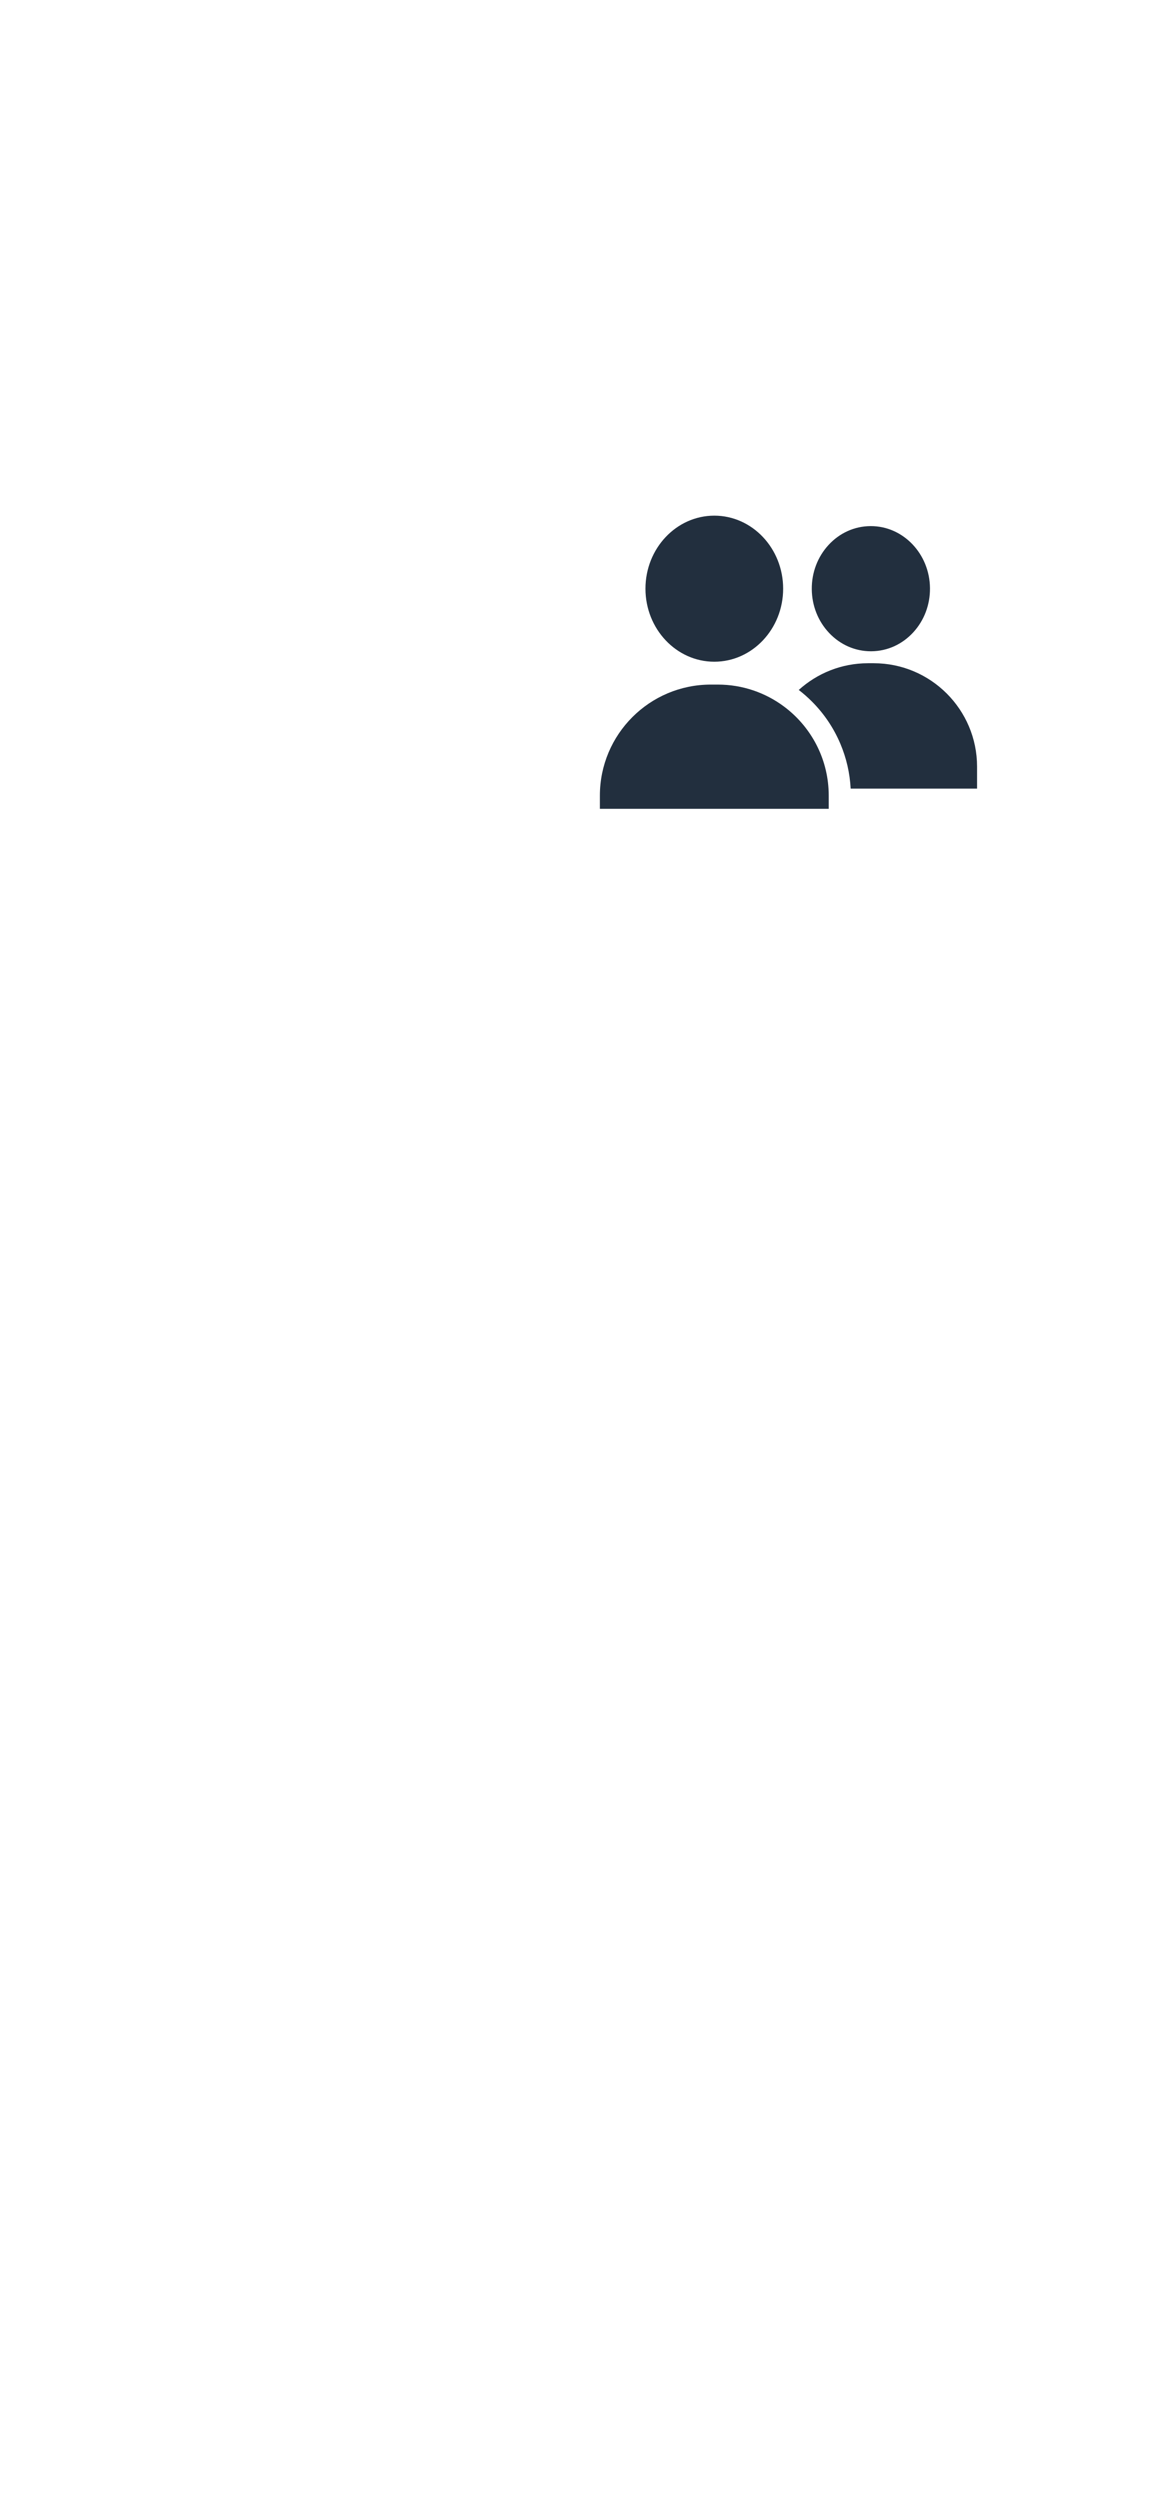 <?xml version="1.0" encoding="UTF-8"?>
<!DOCTYPE svg PUBLIC "-//W3C//DTD SVG 1.1//EN" "http://www.w3.org/Graphics/SVG/1.1/DTD/svg11.dtd">
<!-- Creator: CorelDRAW 2019 (64-Bit) -->
<svg xmlns="http://www.w3.org/2000/svg" xml:space="preserve" width="95.25mm" height="206.248mm" version="1.1" style="shape-rendering:geometricPrecision; text-rendering:geometricPrecision; image-rendering:optimizeQuality; fill-rule:evenodd; clip-rule:evenodd"
viewBox="0 0 9524.98 20624.78"
 xmlns:xlink="http://www.w3.org/1999/xlink"
 xmlns:xodm="http://www.corel.com/coreldraw/odm/2003">
 <defs>
  <style type="text/css">
   <![CDATA[
    .fil0 {fill:#222F3E}
   ]]>
  </style>
 </defs>
 <g id="Layer_x0020_1">
  <g id="_1991905368384">
   <g>
    <g>
     <path class="fil0" d="M5895.78 4253.82c-313.34,0 -568.26,270.28 -568.26,602.51 0,332.22 254.92,602.51 568.26,602.51 313.35,0 568.27,-270.29 568.27,-602.51 0,-332.23 -254.92,-602.51 -568.27,-602.51z"/>
    </g>
   </g>
   <g>
    <g>
     <path class="fil0" d="M7187.75 4340.04c-1.29,0 -2.59,0 -3.87,0.01 -131.5,1.09 -254.33,56.61 -345.86,156.35 -89.92,97.98 -138.81,227.24 -137.69,363.95 1.13,136.72 52.16,265.15 143.68,361.64 92.24,97.24 214.43,150.63 344.47,150.63 1.31,0 2.62,0 3.93,-0.01 131.5,-1.09 254.33,-56.62 345.86,-156.35 89.92,-97.98 138.82,-227.23 137.69,-363.96 -2.34,-283.32 -220.97,-512.26 -488.21,-512.26z"/>
    </g>
   </g>
   <g>
    <g>
     <path class="fil0" d="M7211.72 5471.27l-47.19 0c-219.75,0 -420.29,83.54 -571.7,220.48 37.88,29.06 73.94,60.75 108.11,94.92 100.82,100.82 179.99,218.29 235.32,349.15 49.86,117.85 78.32,242.01 84.95,369.89l1043.38 0 0 -181.63c0,-470.22 -382.59,-852.81 -852.87,-852.81z"/>
    </g>
   </g>
   <g>
    <g>
     <path class="fil0" d="M6838.43 6505.71c-17.21,-277.21 -157.73,-521.05 -367.46,-677.32 -152.56,-113.71 -341.79,-181.03 -546.77,-181.03l-56.8 0c-505.97,0.01 -916.11,410.14 -916.11,916.12l0 108.72 1888.96 0 0 -108.72c0,-19.4 -0.61,-38.68 -1.82,-57.77z"/>
    </g>
   </g>
   <g>
   </g>
   <g>
   </g>
   <g>
   </g>
   <g>
   </g>
   <g>
   </g>
   <g>
   </g>
   <g>
   </g>
   <g>
   </g>
   <g>
   </g>
   <g>
   </g>
   <g>
   </g>
   <g>
   </g>
   <g>
   </g>
   <g>
   </g>
   <g>
   </g>
  </g>
 </g>
</svg>

